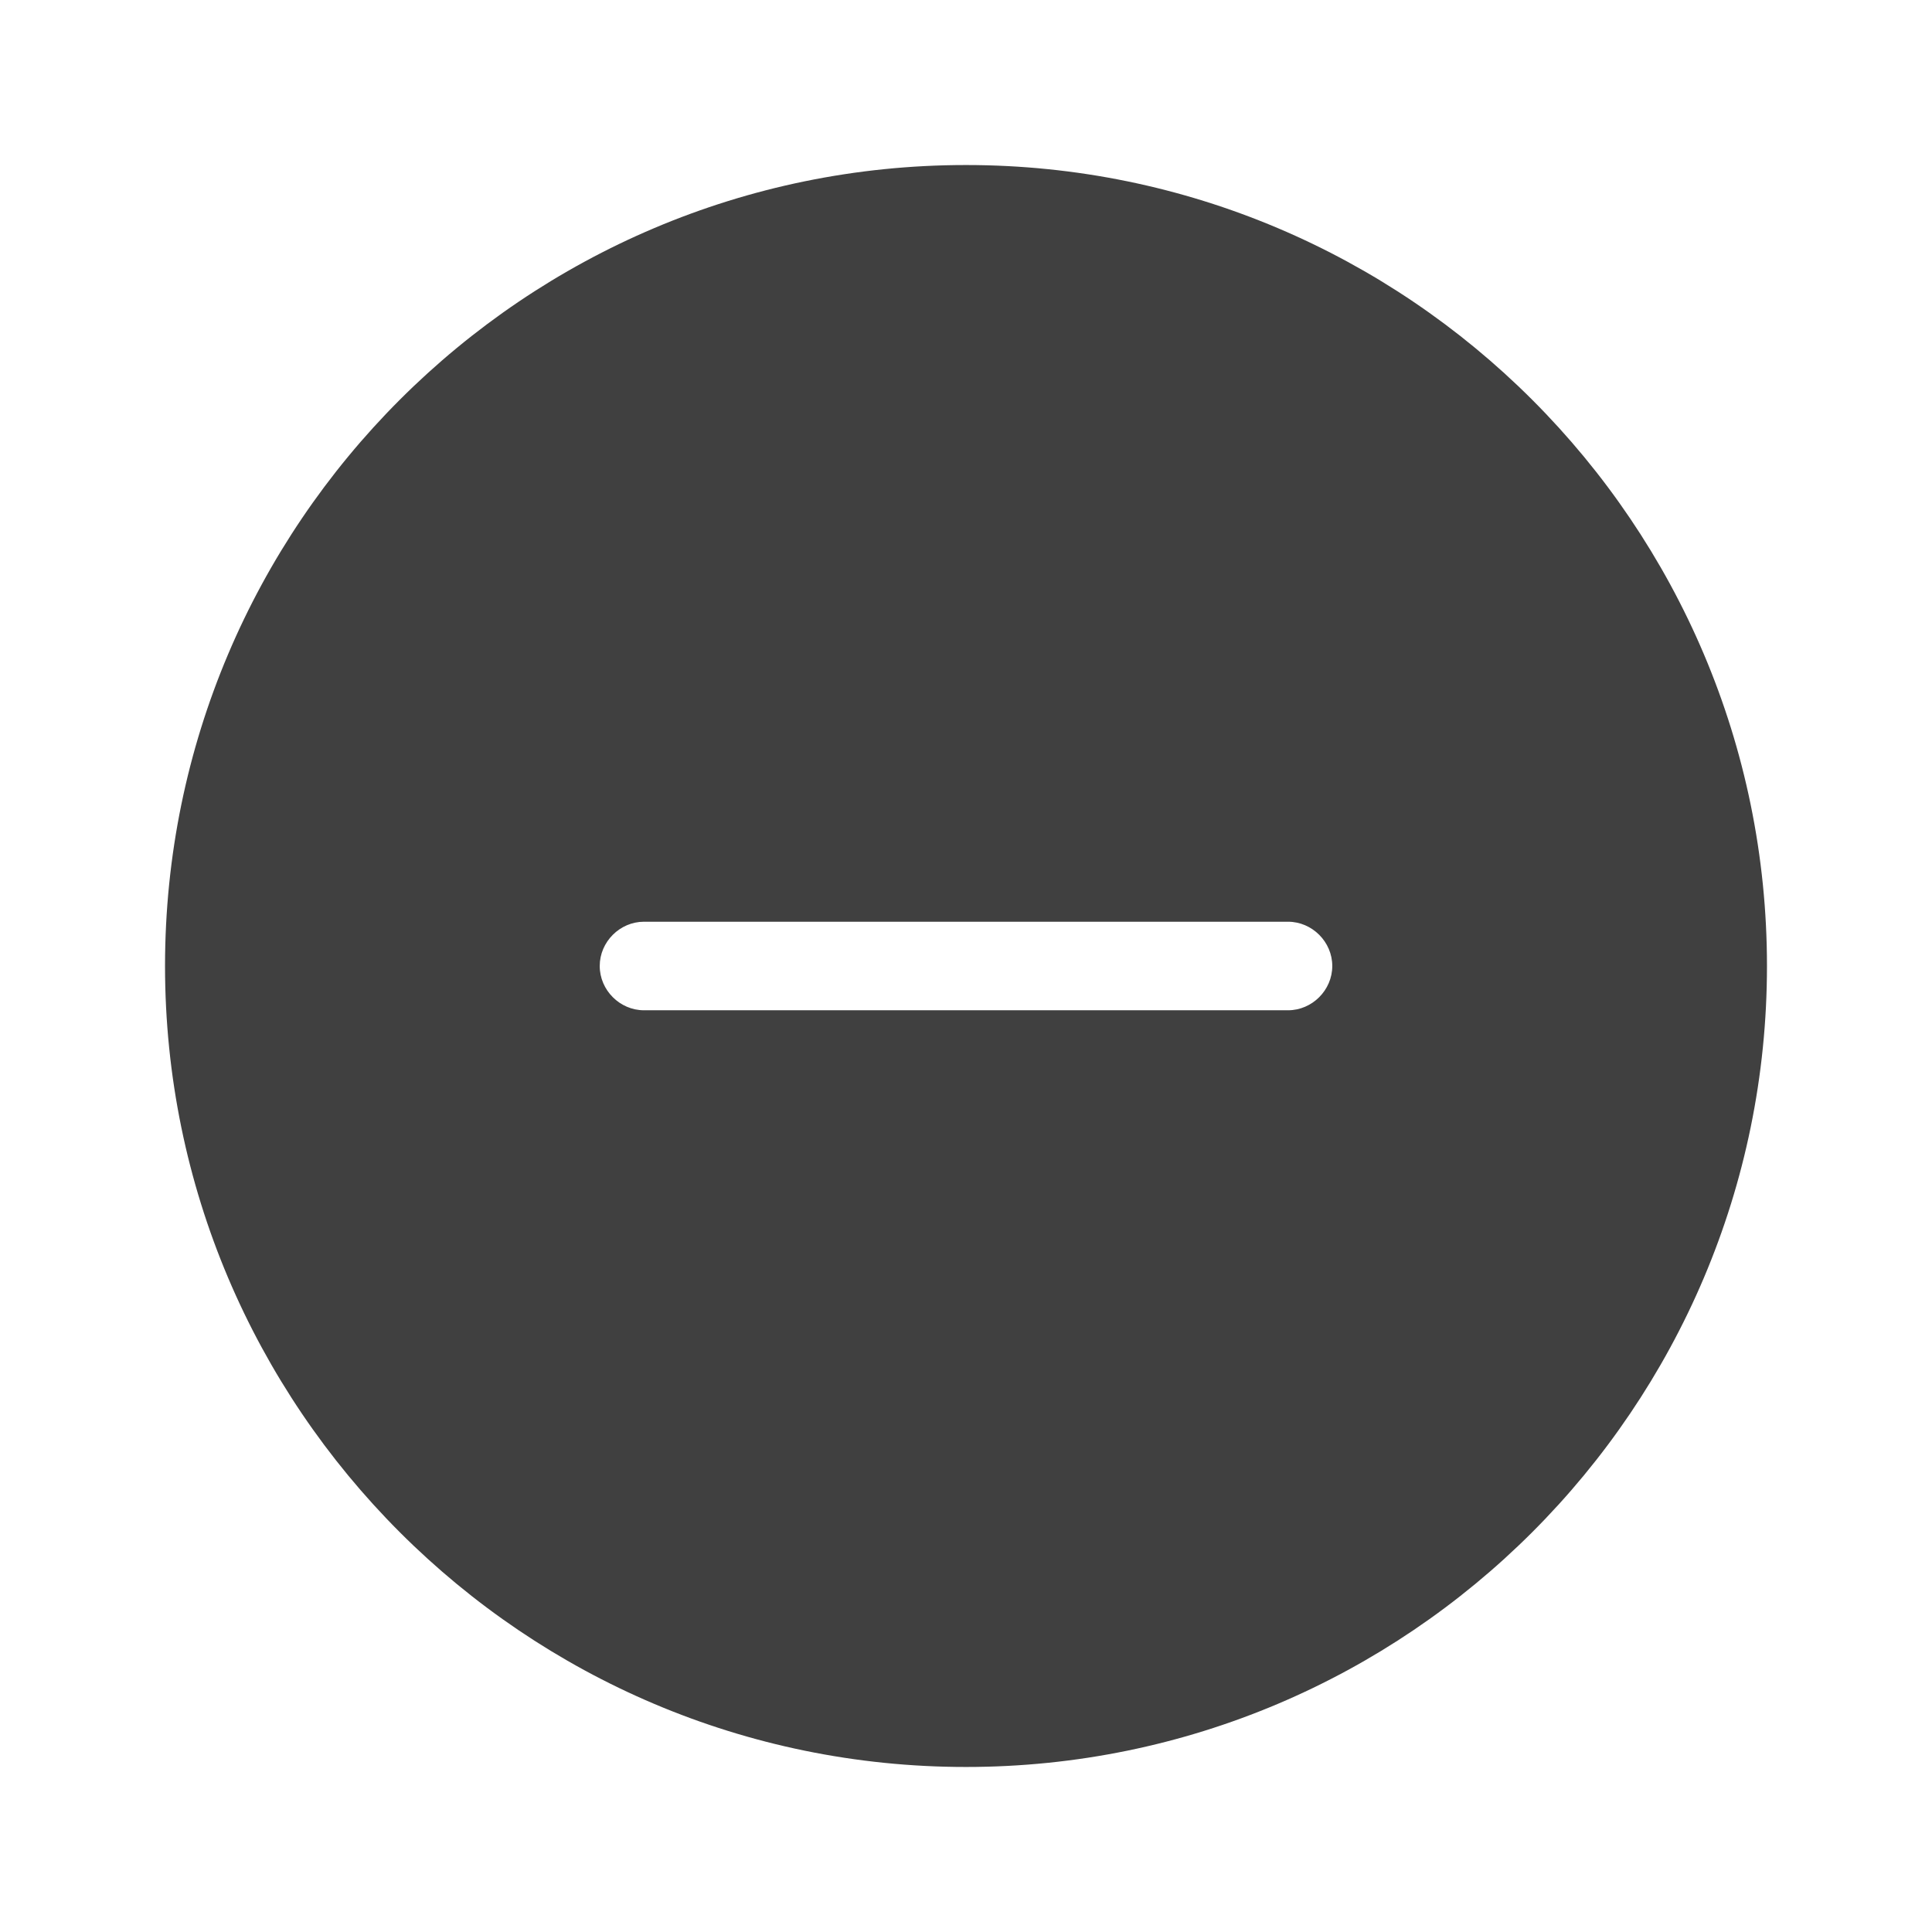 <?xml version="1.0" encoding="UTF-8"?>
<svg id="TF" xmlns="http://www.w3.org/2000/svg" viewBox="0 0 24 24">
  <path d="M12,2.05C6.51,2.05,2.05,6.51,2.05,12s4.46,9.95,9.95,9.95,9.95-4.46,9.95-9.95S17.49,2.05,12,2.05ZM16,12.55h-8c-.3,0-.55-.25-.55-.55s.25-.55.55-.55h8c.3,0,.55.25.55.55s-.25.55-.55.55Z" style="fill: #404040; stroke-width: 0px;"/>
</svg>